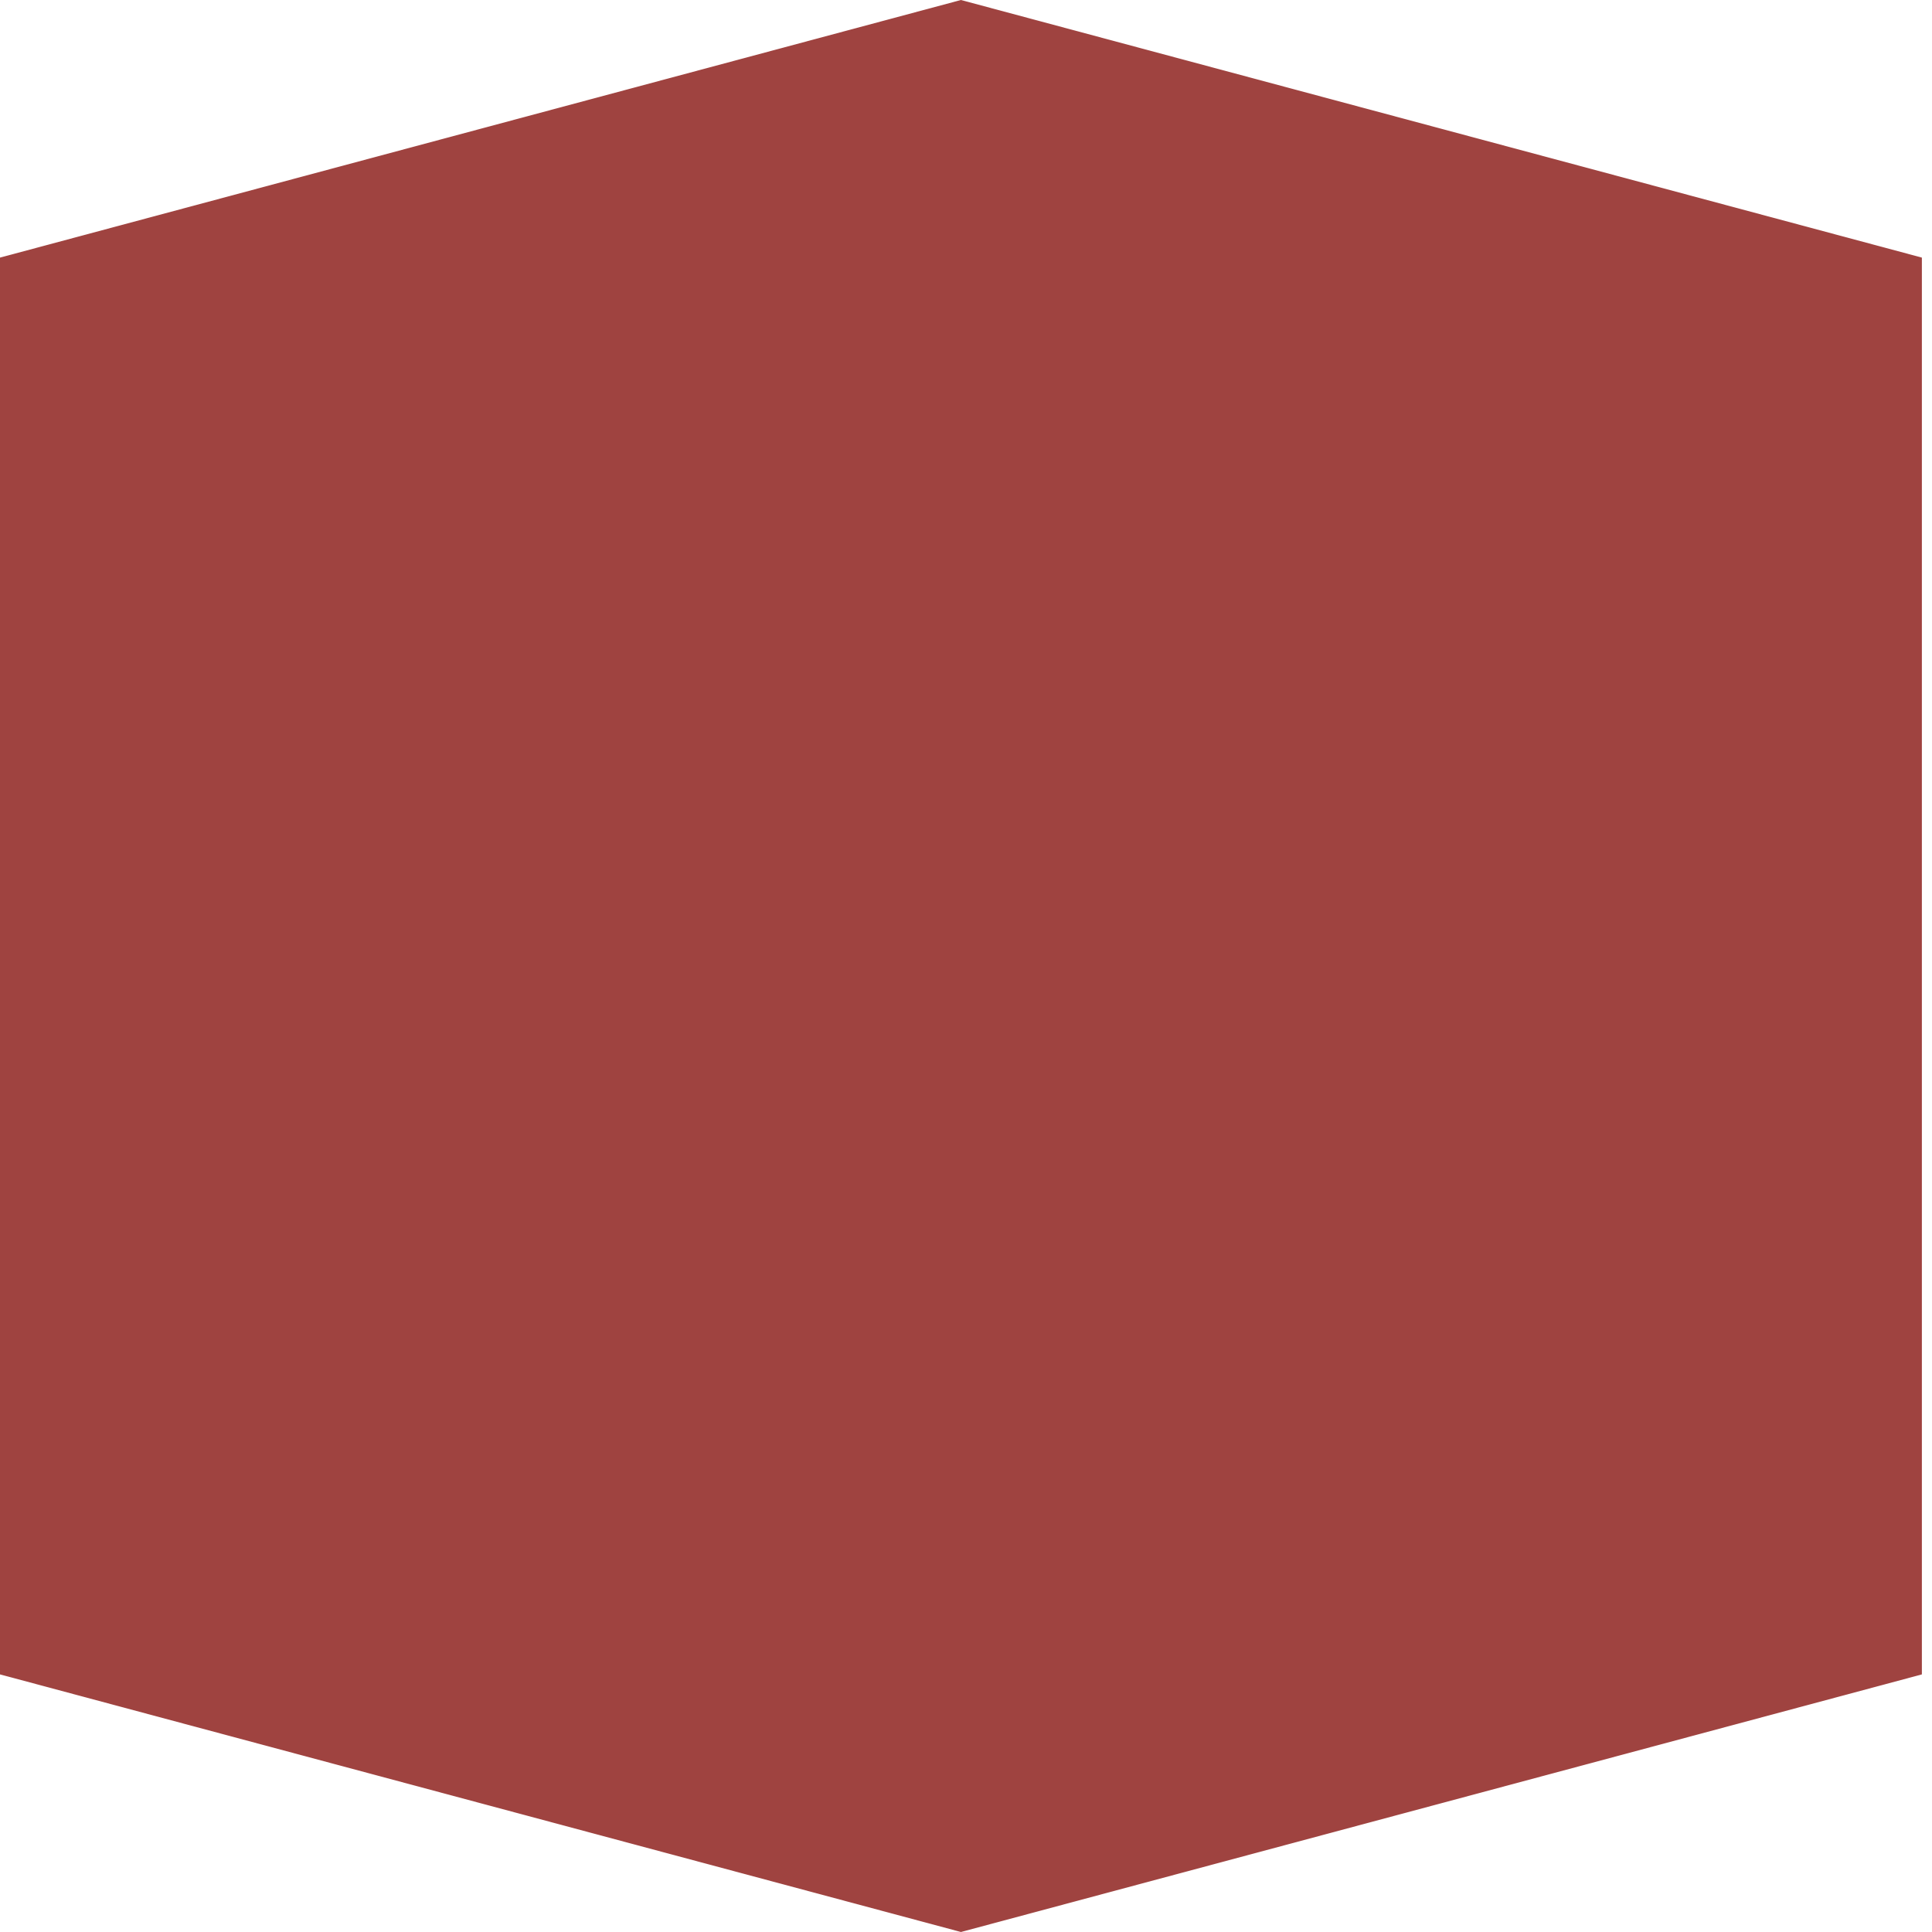 <?xml version="1.0" encoding="UTF-8"?>
<svg width="150px" height="150px" viewBox="0 0 150 150" version="1.1" xmlns="http://www.w3.org/2000/svg">
    <title>profile-image-mask</title>
    <g id="Page-1" stroke="none" stroke-width="1" fill="none" fill-rule="evenodd">
        <g id="USER_PROFILE" transform="translate(-1085, -877)" fill="#9F4340">
            <g id="Profile" transform="translate(0, 790)">
                <g id="profile-image" transform="translate(645, 0)">
                    <g id="blog-profile">
                        <polygon id="Polygon-Copy" points="514.607 87 589.214 107 589.214 217 514.607 237 440 217 440 107"/>
                    </g>
                </g>
            </g>
        </g>
    </g>
</svg>